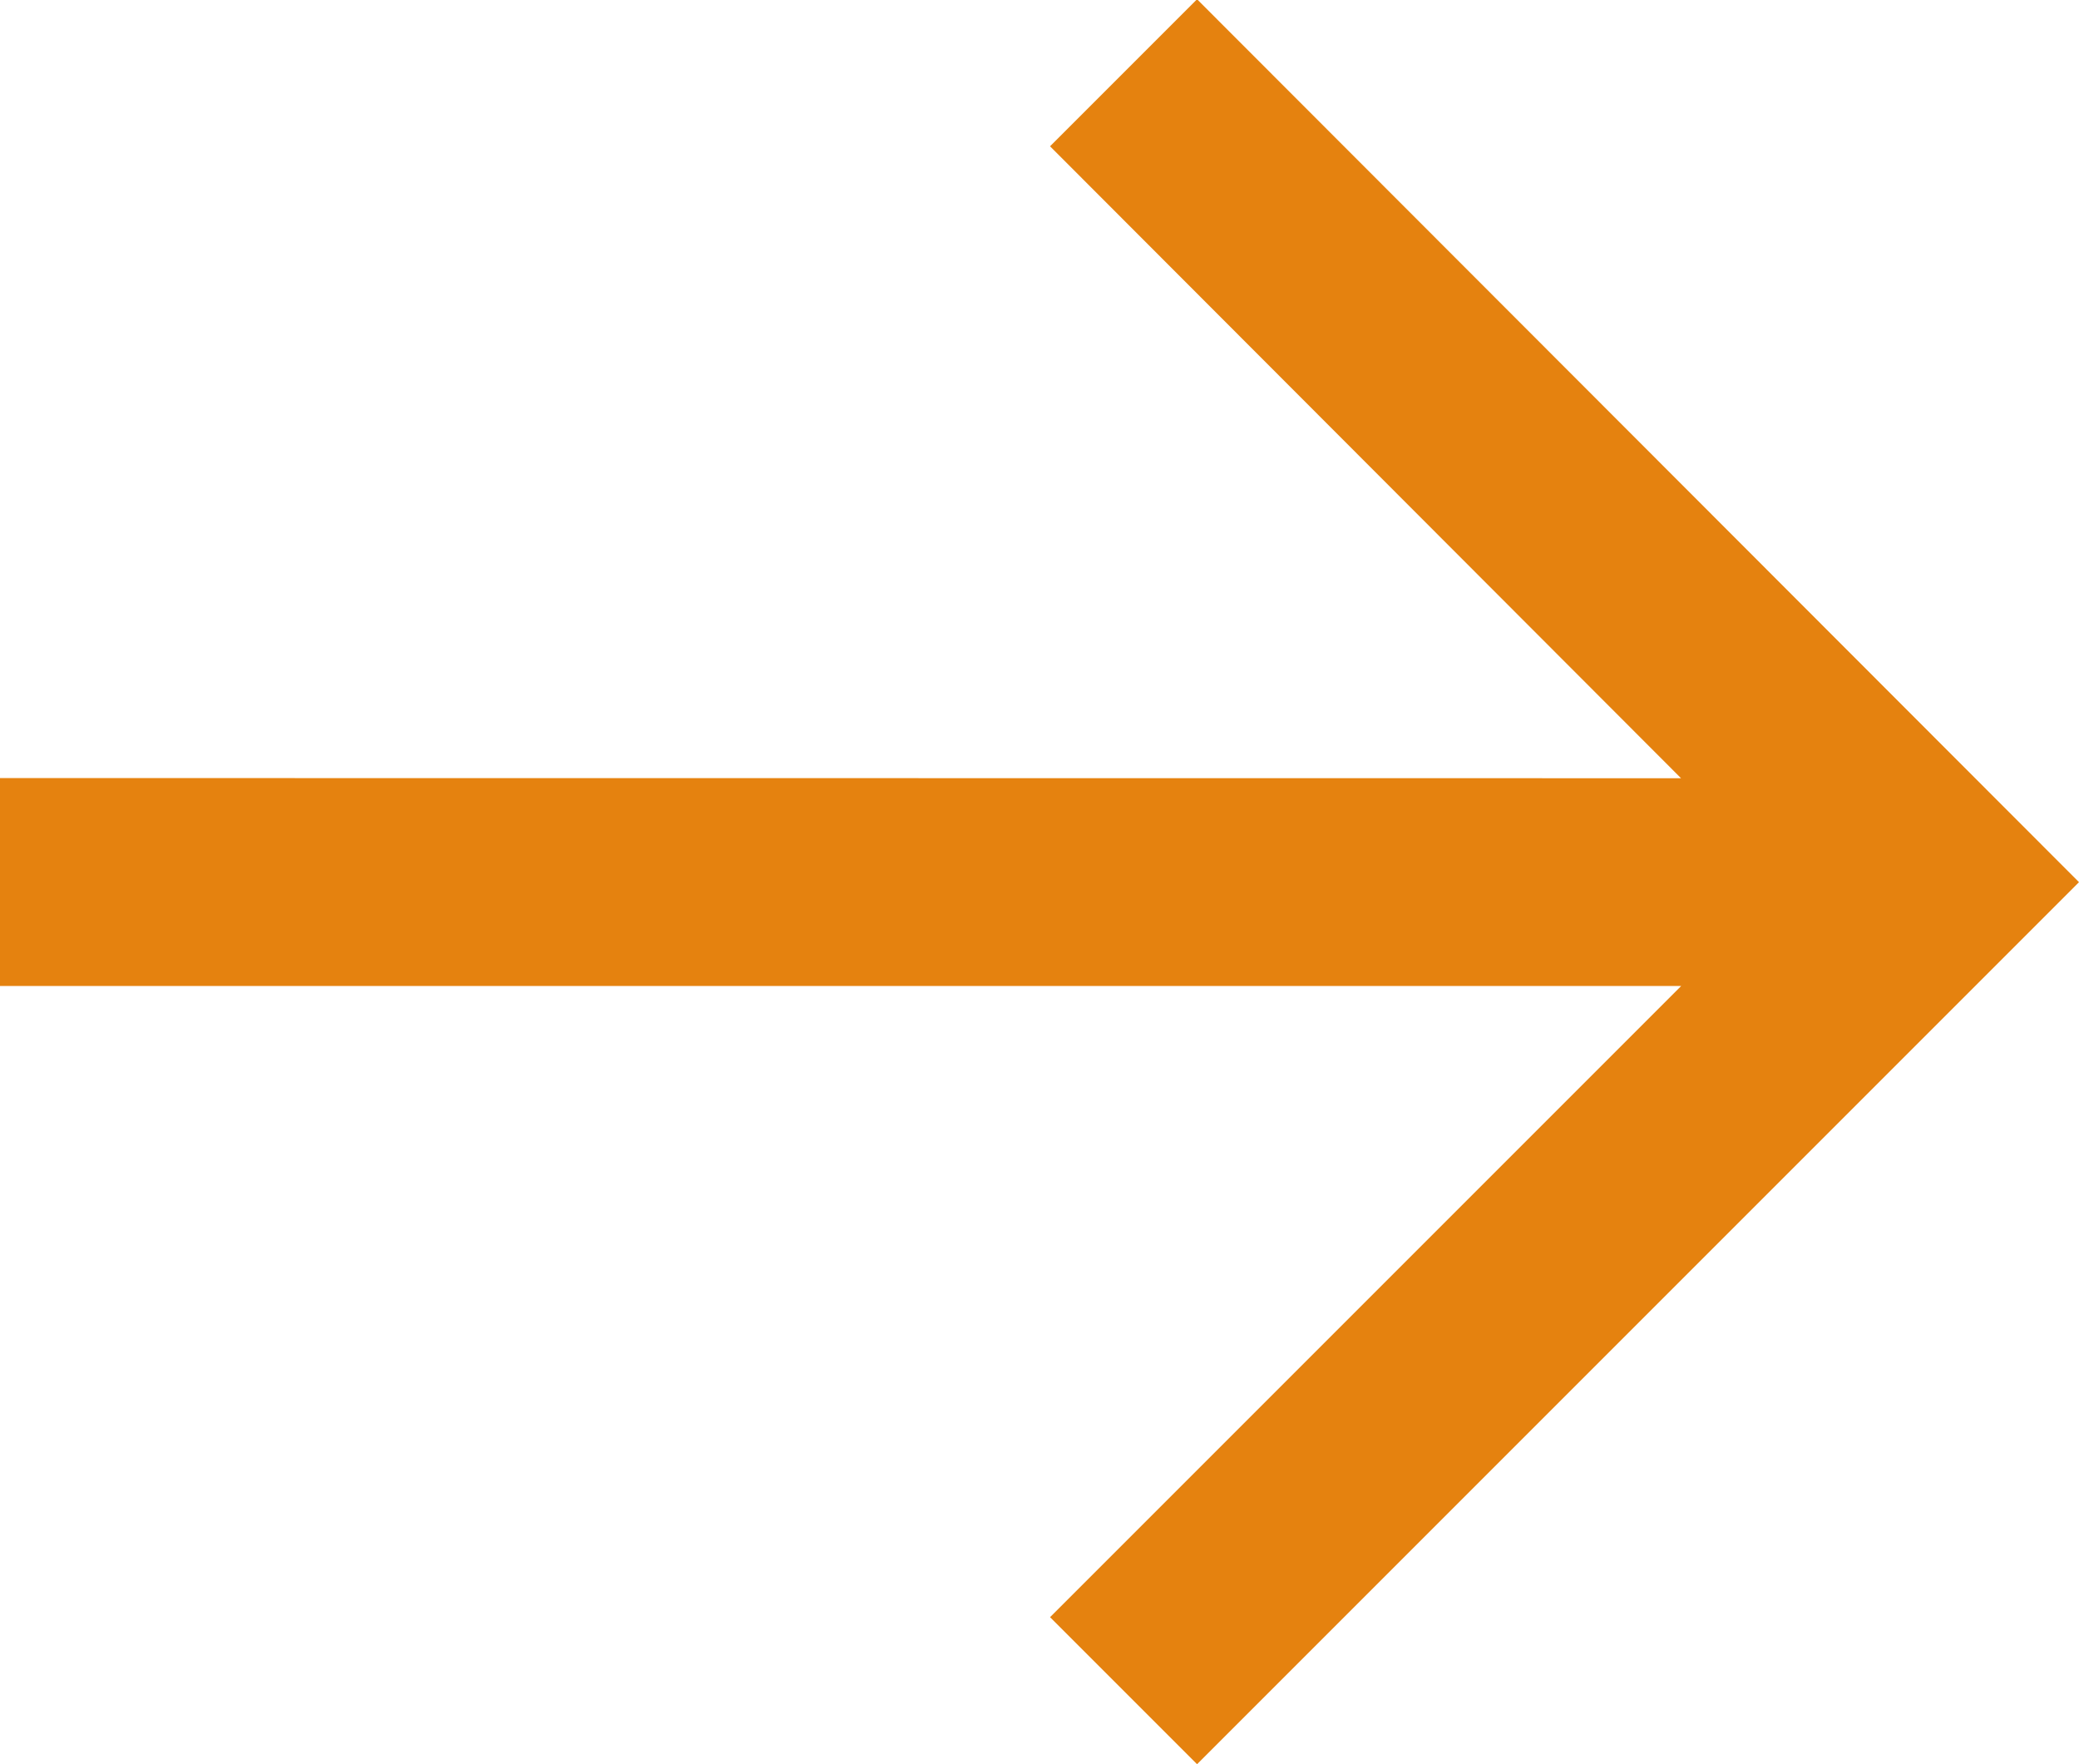 <svg xmlns="http://www.w3.org/2000/svg" width="14" height="11.879" viewBox="0 0 14 11.879"><defs><style>.a{fill:#e5820f;}</style></defs><path class="a" d="M11.32,6.755,7.071,2.5l.99-.99L14,7.455l-.495.495L8.061,13.394l-.99-.99,4.25-4.25H0v-1.4Z" transform="translate(0 -1.515)"/></svg>